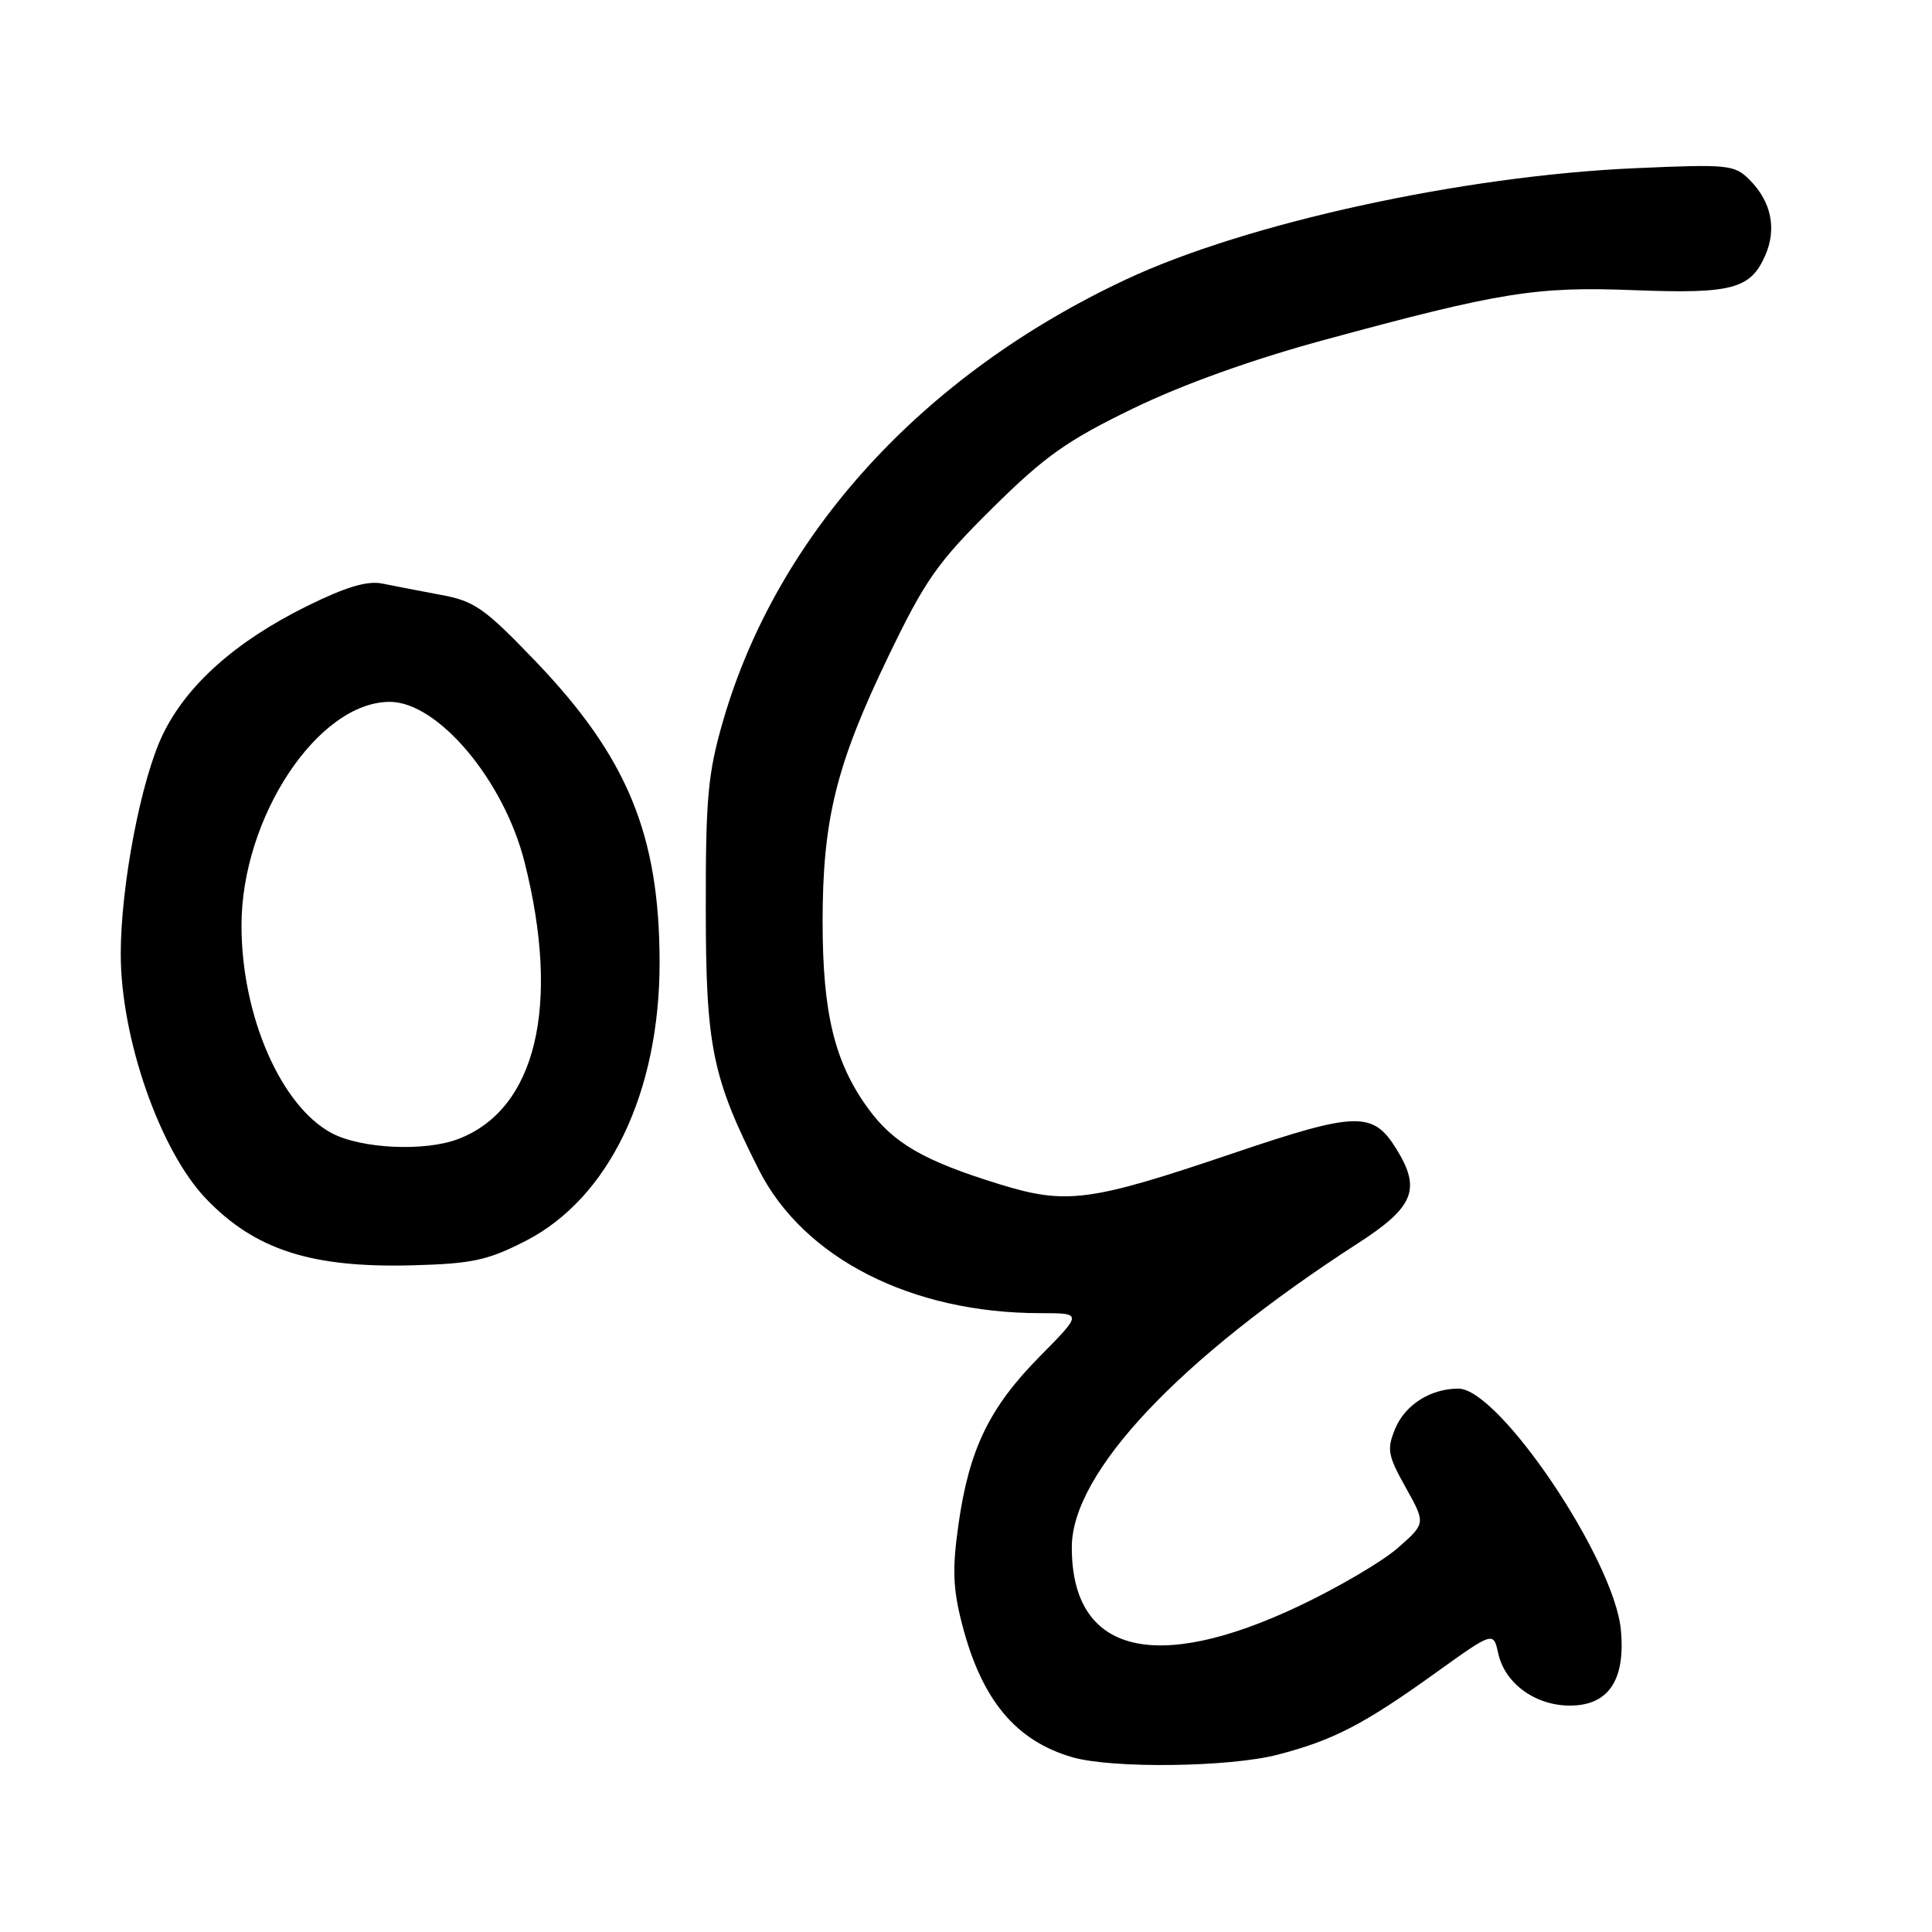 <?xml version="1.0" encoding="UTF-8" standalone="no"?>
<!DOCTYPE svg PUBLIC "-//W3C//DTD SVG 1.1//EN" "http://www.w3.org/Graphics/SVG/1.1/DTD/svg11.dtd" >
<svg xmlns="http://www.w3.org/2000/svg" xmlns:xlink="http://www.w3.org/1999/xlink" version="1.1" viewBox="0 0 256 256">
 <g >
 <path fill="currentColor"
d=" M 169.32 232.50 C 176.67 230.59 180.70 228.50 190.19 221.69 C 197.88 216.17 197.88 216.17 198.52 219.07 C 199.39 223.06 203.43 226.00 208.02 226.00 C 213.14 226.00 215.41 222.62 214.77 215.93 C 213.87 206.60 198.64 184.00 193.25 184.00 C 189.56 184.00 186.19 186.13 184.87 189.31 C 183.74 192.04 183.88 192.84 186.27 197.11 C 188.92 201.86 188.92 201.86 185.23 205.10 C 183.20 206.89 177.31 210.35 172.14 212.80 C 152.97 221.88 141.99 219.03 142.02 205.00 C 142.03 195.12 156.24 180.04 180.00 164.70 C 187.36 159.94 188.32 157.58 185.05 152.28 C 181.93 147.21 179.78 147.27 163.32 152.84 C 144.38 159.25 141.32 159.65 132.45 156.92 C 122.40 153.82 118.36 151.48 114.98 146.81 C 110.58 140.74 109.00 134.22 109.00 122.13 C 109.00 108.60 110.80 101.31 117.70 87.00 C 122.60 76.83 124.20 74.55 131.50 67.33 C 138.46 60.44 141.39 58.37 150.13 54.13 C 156.71 50.94 165.91 47.64 175.33 45.08 C 198.83 38.69 203.52 37.94 216.54 38.45 C 229.47 38.95 231.93 38.30 233.88 33.90 C 235.46 30.35 234.72 26.72 231.83 23.83 C 229.82 21.82 229.03 21.74 216.61 22.29 C 193.77 23.30 165.13 29.56 149.20 37.03 C 122.25 49.66 102.97 70.78 95.80 95.56 C 93.80 102.47 93.50 105.70 93.52 120.50 C 93.53 138.67 94.37 142.76 100.55 155.00 C 106.48 166.72 120.77 174.00 137.86 174.00 C 143.44 174.00 143.44 174.00 137.76 179.75 C 131.08 186.52 128.41 192.04 127.00 202.01 C 126.17 207.84 126.26 210.48 127.46 215.13 C 130.04 225.21 134.56 230.67 142.12 232.85 C 147.39 234.36 162.93 234.17 169.32 232.50 Z  M 69.63 164.44 C 80.68 158.78 87.41 144.80 87.40 127.50 C 87.38 110.63 83.14 100.33 70.96 87.62 C 64.23 80.60 62.87 79.64 58.45 78.83 C 55.73 78.32 52.24 77.65 50.69 77.33 C 48.66 76.92 45.86 77.75 40.62 80.34 C 31.24 84.98 24.75 90.76 21.59 97.29 C 18.70 103.23 16.00 117.33 16.00 126.42 C 16.00 137.56 21.19 152.46 27.30 158.84 C 33.79 165.61 41.26 168.02 54.65 167.66 C 62.56 167.45 64.60 167.01 69.63 164.44 Z  M 43.98 150.16 C 37.22 146.58 32.00 134.59 32.00 122.63 C 32.00 108.30 42.14 93.00 51.65 93.00 C 58.03 93.00 66.78 103.40 69.51 114.25 C 74.32 133.31 71.02 147.03 60.68 150.94 C 56.25 152.61 47.89 152.22 43.98 150.16 Z "/>
</g>
</svg>